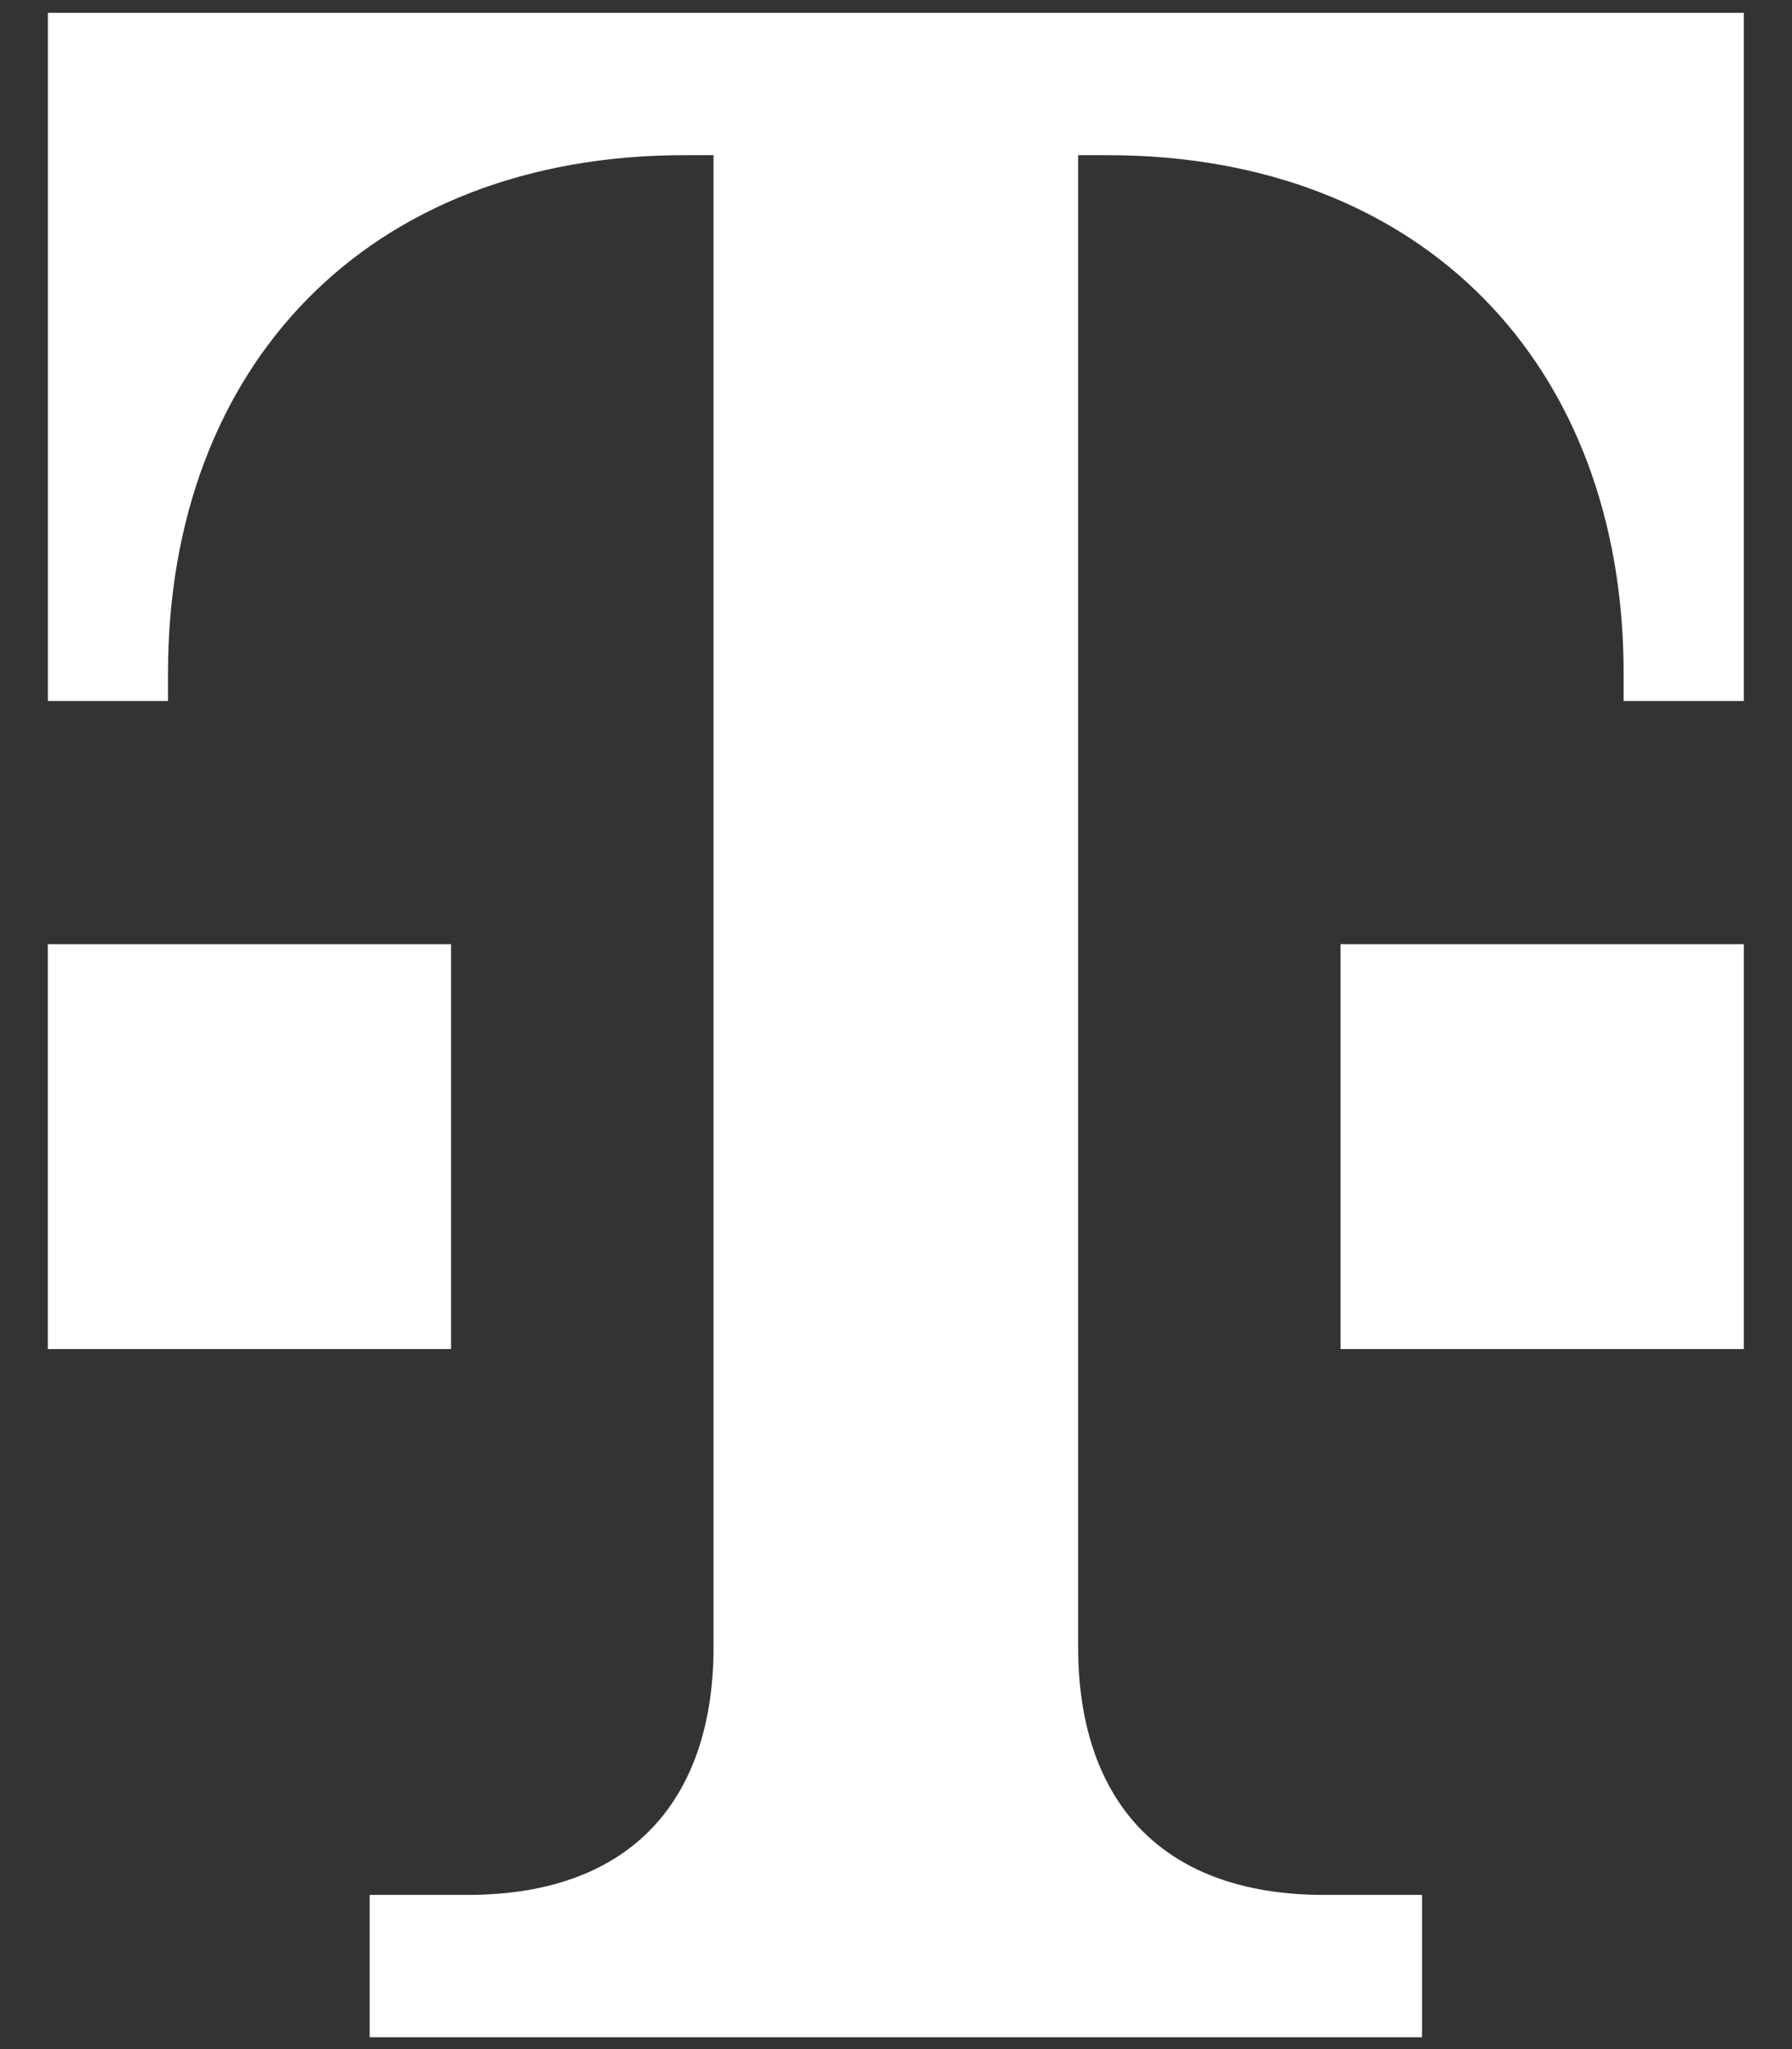 <svg width="28" height="32" viewBox="0 0 28 32" fill="none" xmlns="http://www.w3.org/2000/svg">
<rect x="0" y="0" width="28" height="32" fill="#333333" stroke="none"/>
<g clip-path="url(#clip0_1_11652)">
<path d="M22.219 31.815V29.592H20.691C18.055 29.592 16.846 28.025 16.846 25.72V2.423H17.299C22.235 2.423 25.369 5.699 25.369 10.515V10.947H27.247V0.2H0.748V10.947H2.625V10.515C2.625 5.699 5.76 2.423 10.696 2.423H11.149V25.72C11.149 28.025 9.939 29.592 7.304 29.592H5.776V31.815H22.219Z" fill="white"/>
<path d="M27.247 21.068H20.946V14.745H27.247V21.068Z" fill="white"/>
<path d="M7.048 21.068H0.747V14.745H7.048V21.068Z" fill="white"/>
</g>
<defs>
<clipPath id="clip0_1_11652">
<rect width="26.899" height="32" fill="white" transform="translate(0.551)"/>
</clipPath>
</defs>
</svg>
